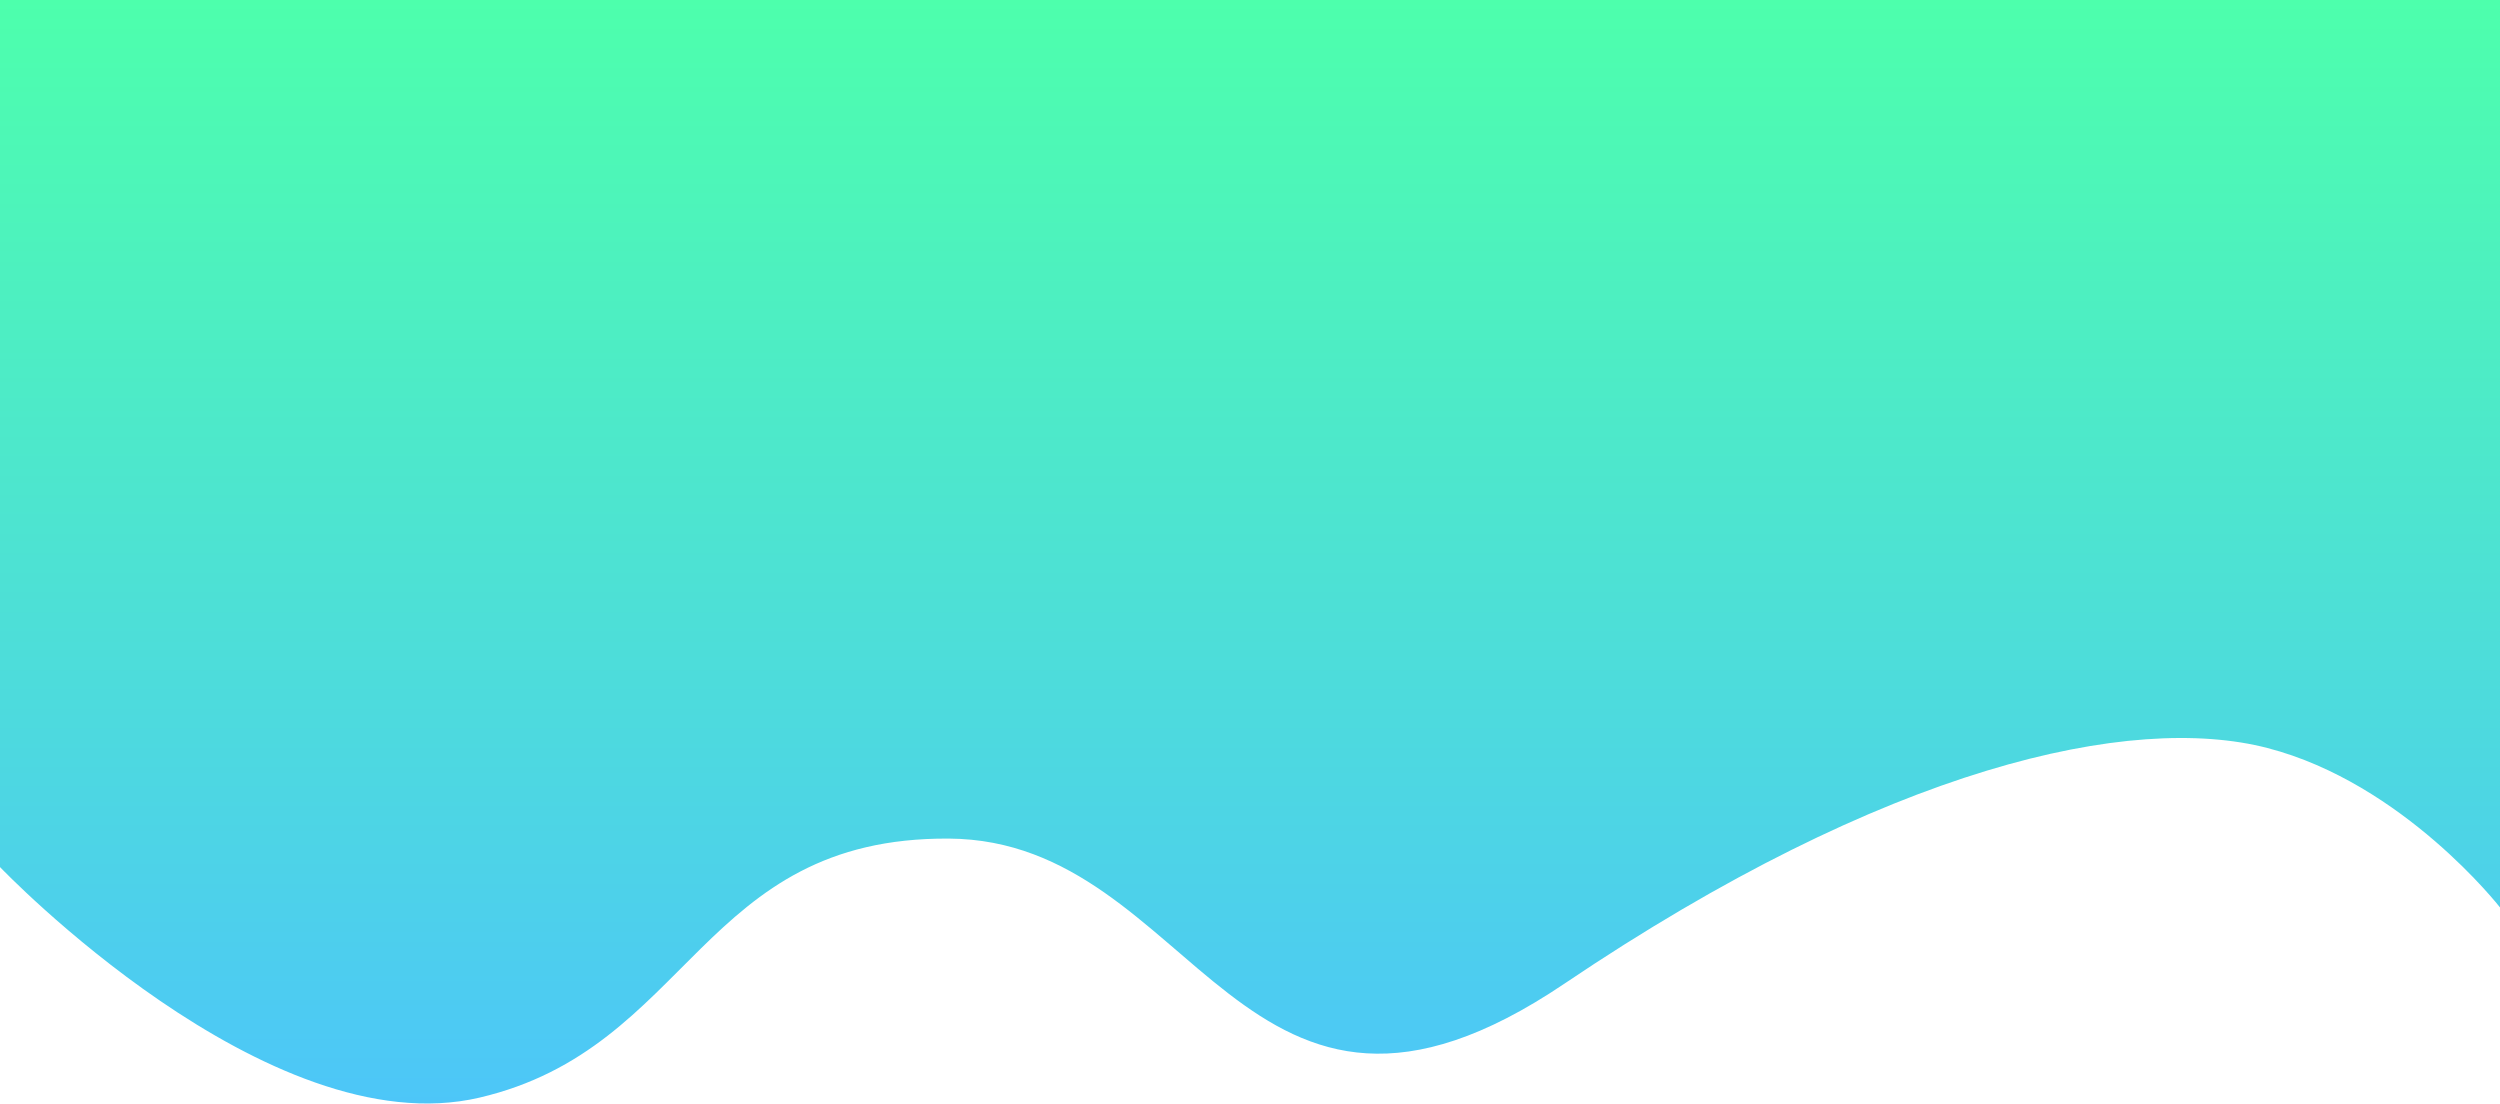 <svg xmlns="http://www.w3.org/2000/svg" xmlns:xlink="http://www.w3.org/1999/xlink" width="1920" height="847.493" viewBox="0 0 1920 847.493">
  <defs>
    <linearGradient id="linear-gradient" x2="0" y2="1" gradientUnits="objectBoundingBox">
      <stop offset="0" stop-color="#00ff89"/>
      <stop offset="1" stop-color="#00a7ff"/>
    </linearGradient>
  </defs>
  <path id="pexels-photo-238622" d="M360,666.473s205.5,215.138,368.248,177.07,169.56-200.1,360.467-198.943,224.28,279.075,472.685,111.471,435.654-208.054,540.007-181.032S2280,697.47,2280,697.47V.565H360Z" transform="translate(-360 -0.565)" opacity="0.697" fill="url(#linear-gradient)"/>
</svg>
